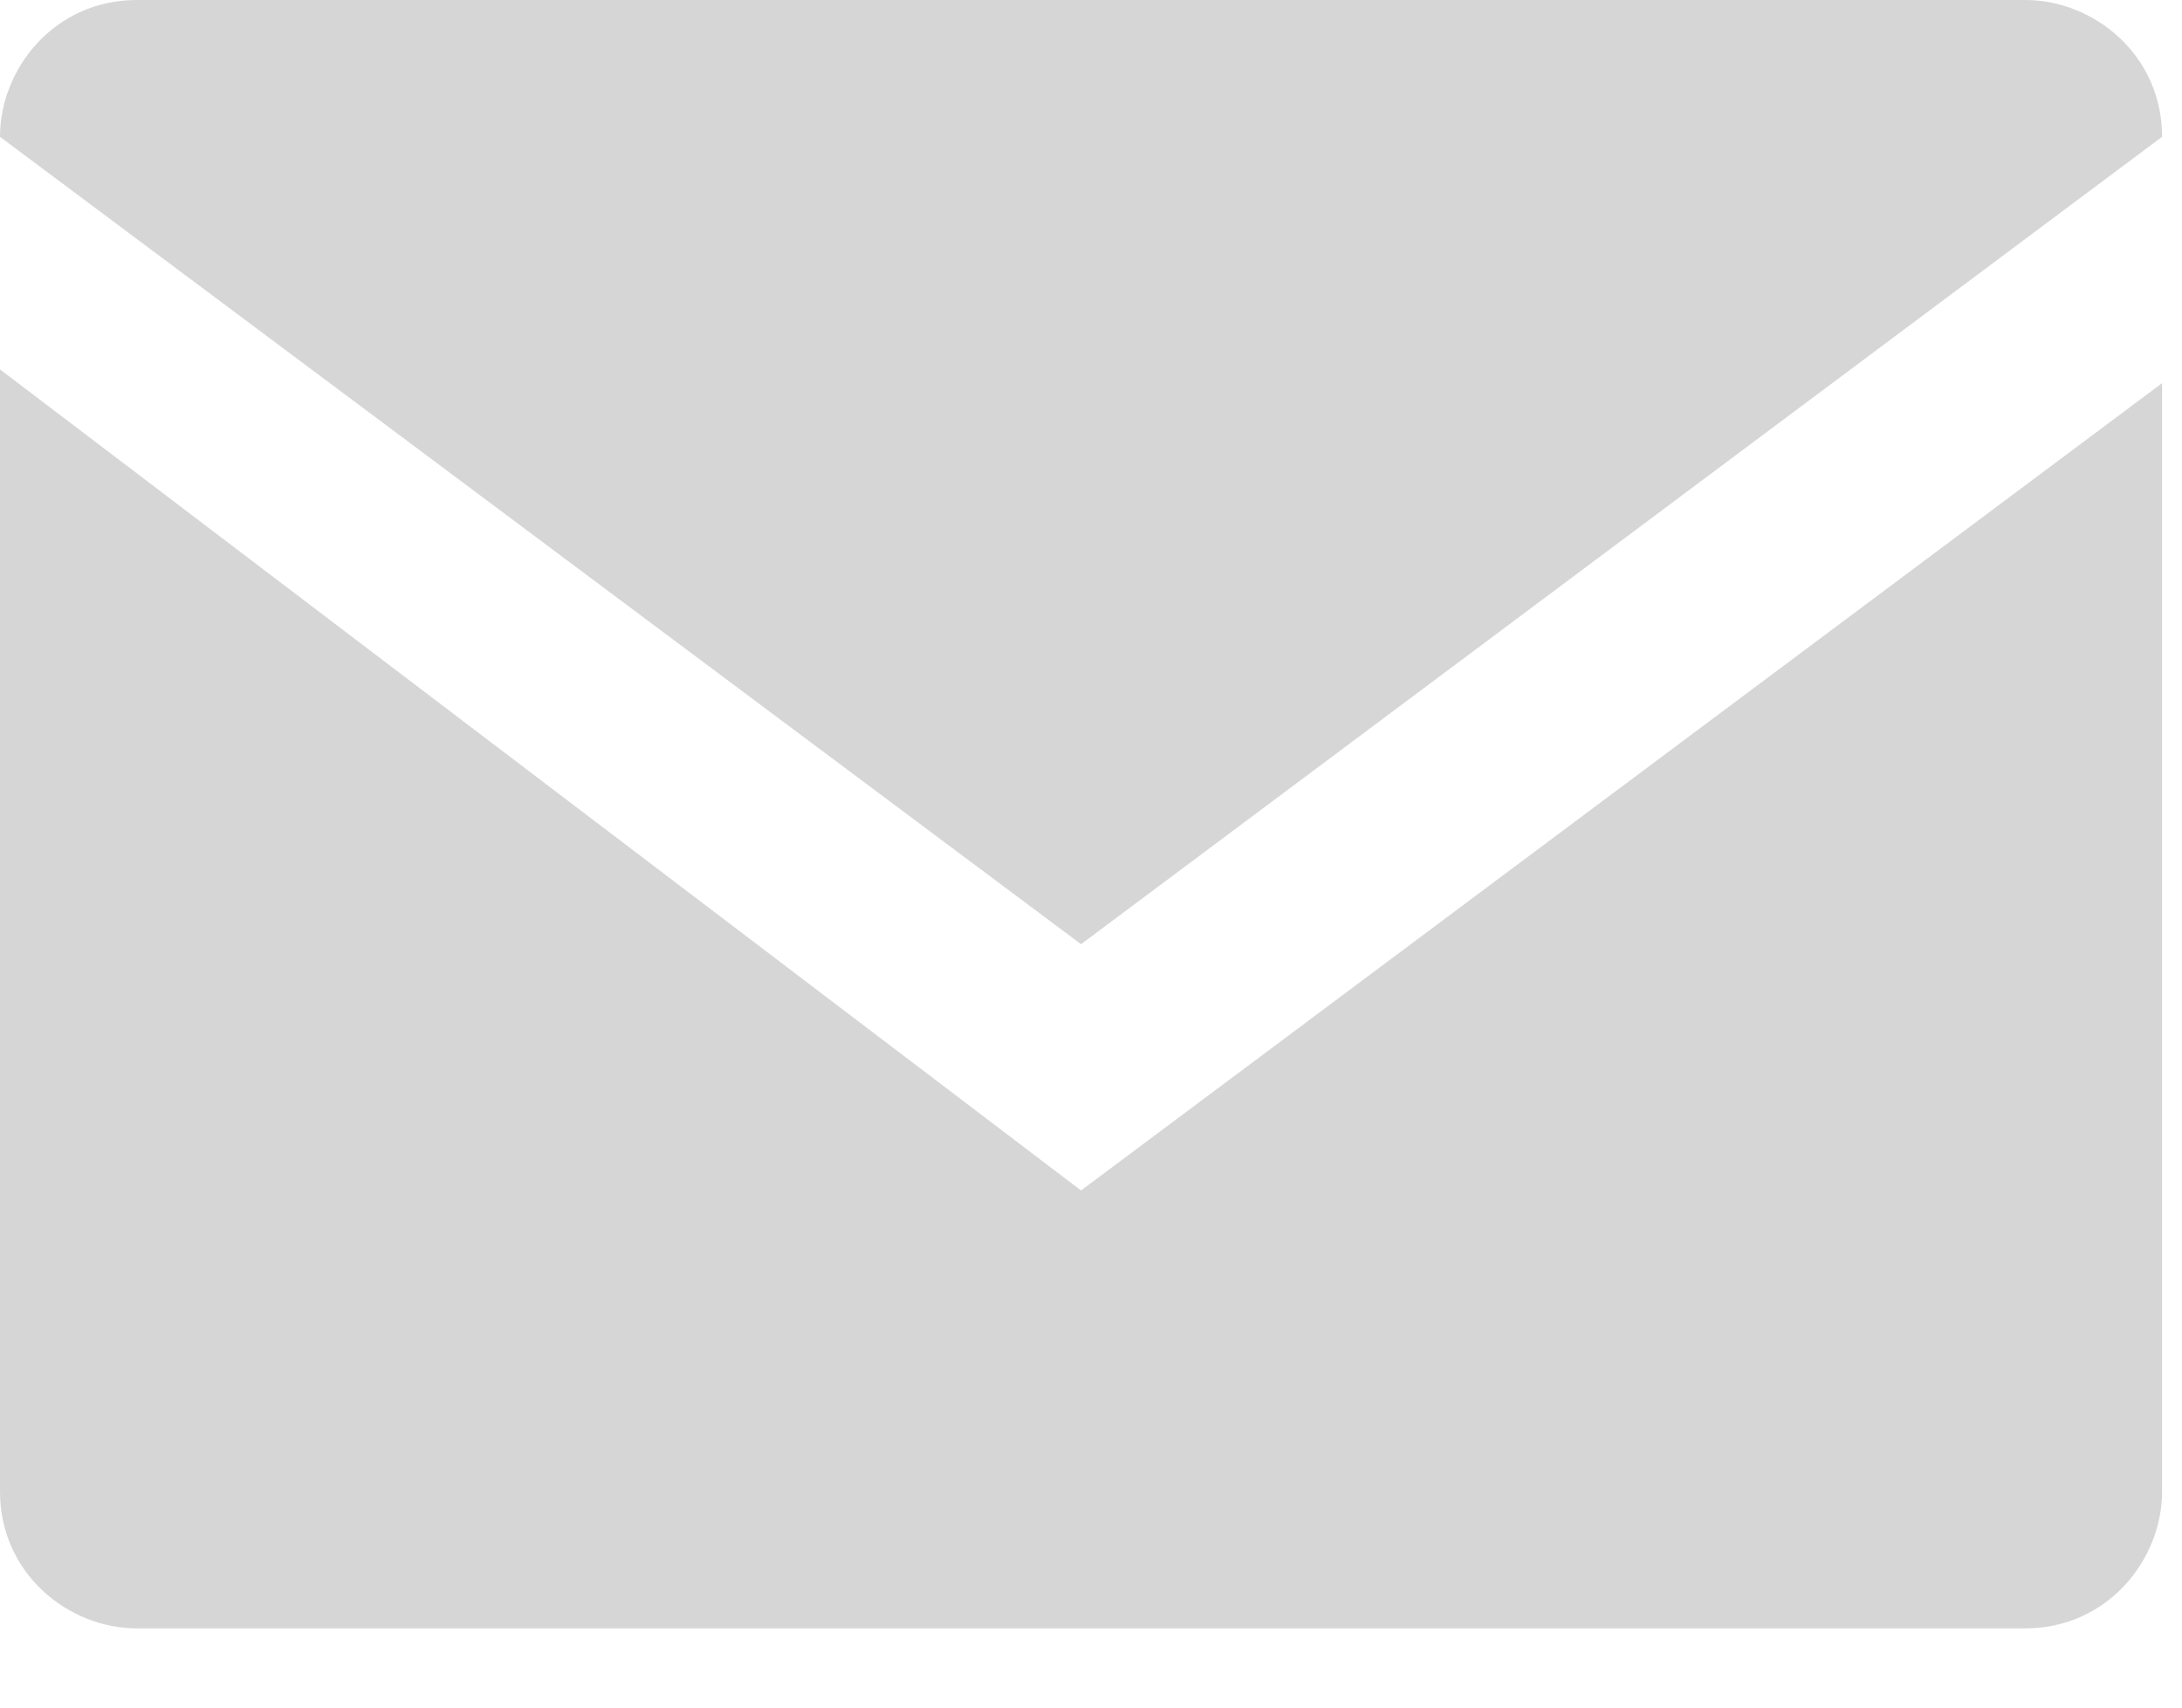 <svg width="23" height="18" viewBox="0 0 23 18" fill="none" xmlns="http://www.w3.org/2000/svg">
<path d="M11.395 9.953L0 1.442C0 0.721 0.577 0 1.442 0H21.348C22.069 0 22.79 0.577 22.79 1.442L11.395 9.953ZM11.395 12.549L22.79 4.039V15.722C22.79 16.443 22.213 17.165 21.348 17.165H1.442C0.721 17.165 0 16.588 0 15.722V3.894L11.395 12.549Z" fill="#D6D6D6"/>
</svg>
